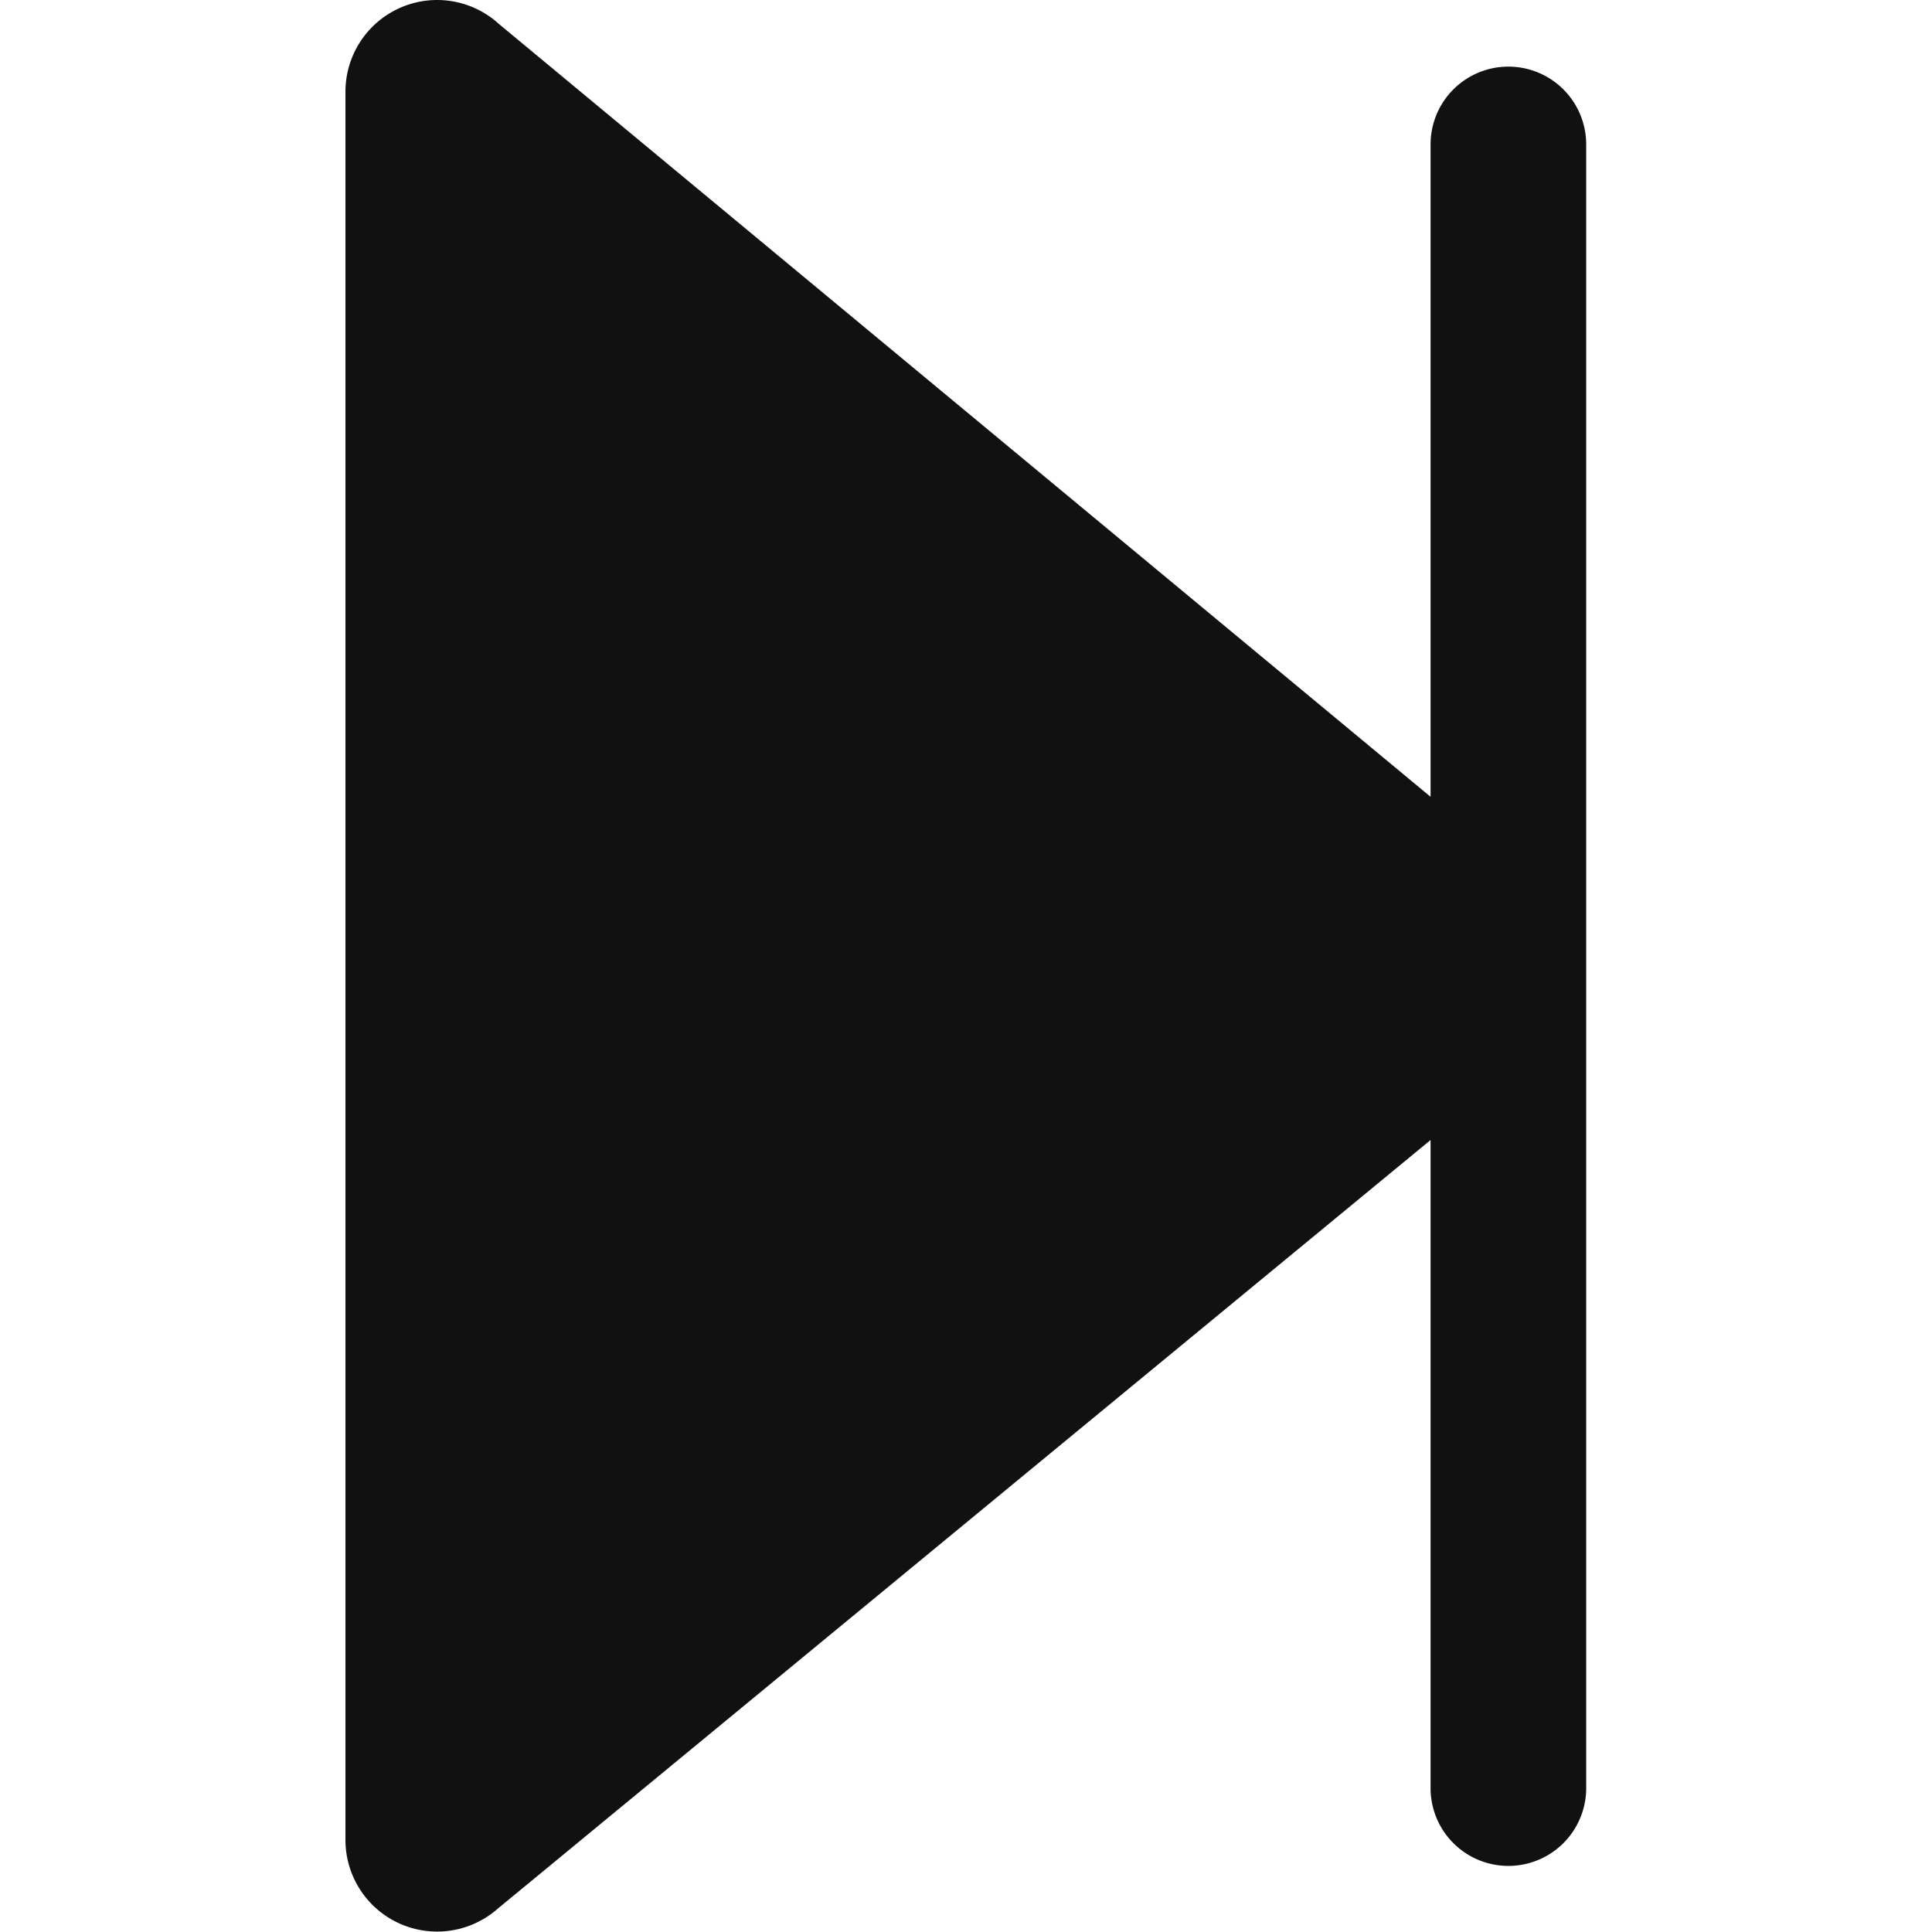 <?xml version="1.0" standalone="no"?><!DOCTYPE svg PUBLIC "-//W3C//DTD SVG 1.1//EN" "http://www.w3.org/Graphics/SVG/1.1/DTD/svg11.dtd"><svg class="icon" width="200px" height="200.00px" viewBox="0 0 1024 1024" version="1.1" xmlns="http://www.w3.org/2000/svg"><path fill="#111111" d="M263.889 1011.571l494.343-407.339v343.498a41.242 41.242 0 1 0 82.485 0V76.555a41.242 41.242 0 1 0-82.485 0v345.758L264.454 12.715A48.587 48.587 0 0 0 183.1 48.872v926.541a48.587 48.587 0 0 0 80.79 36.158z"  /></svg>